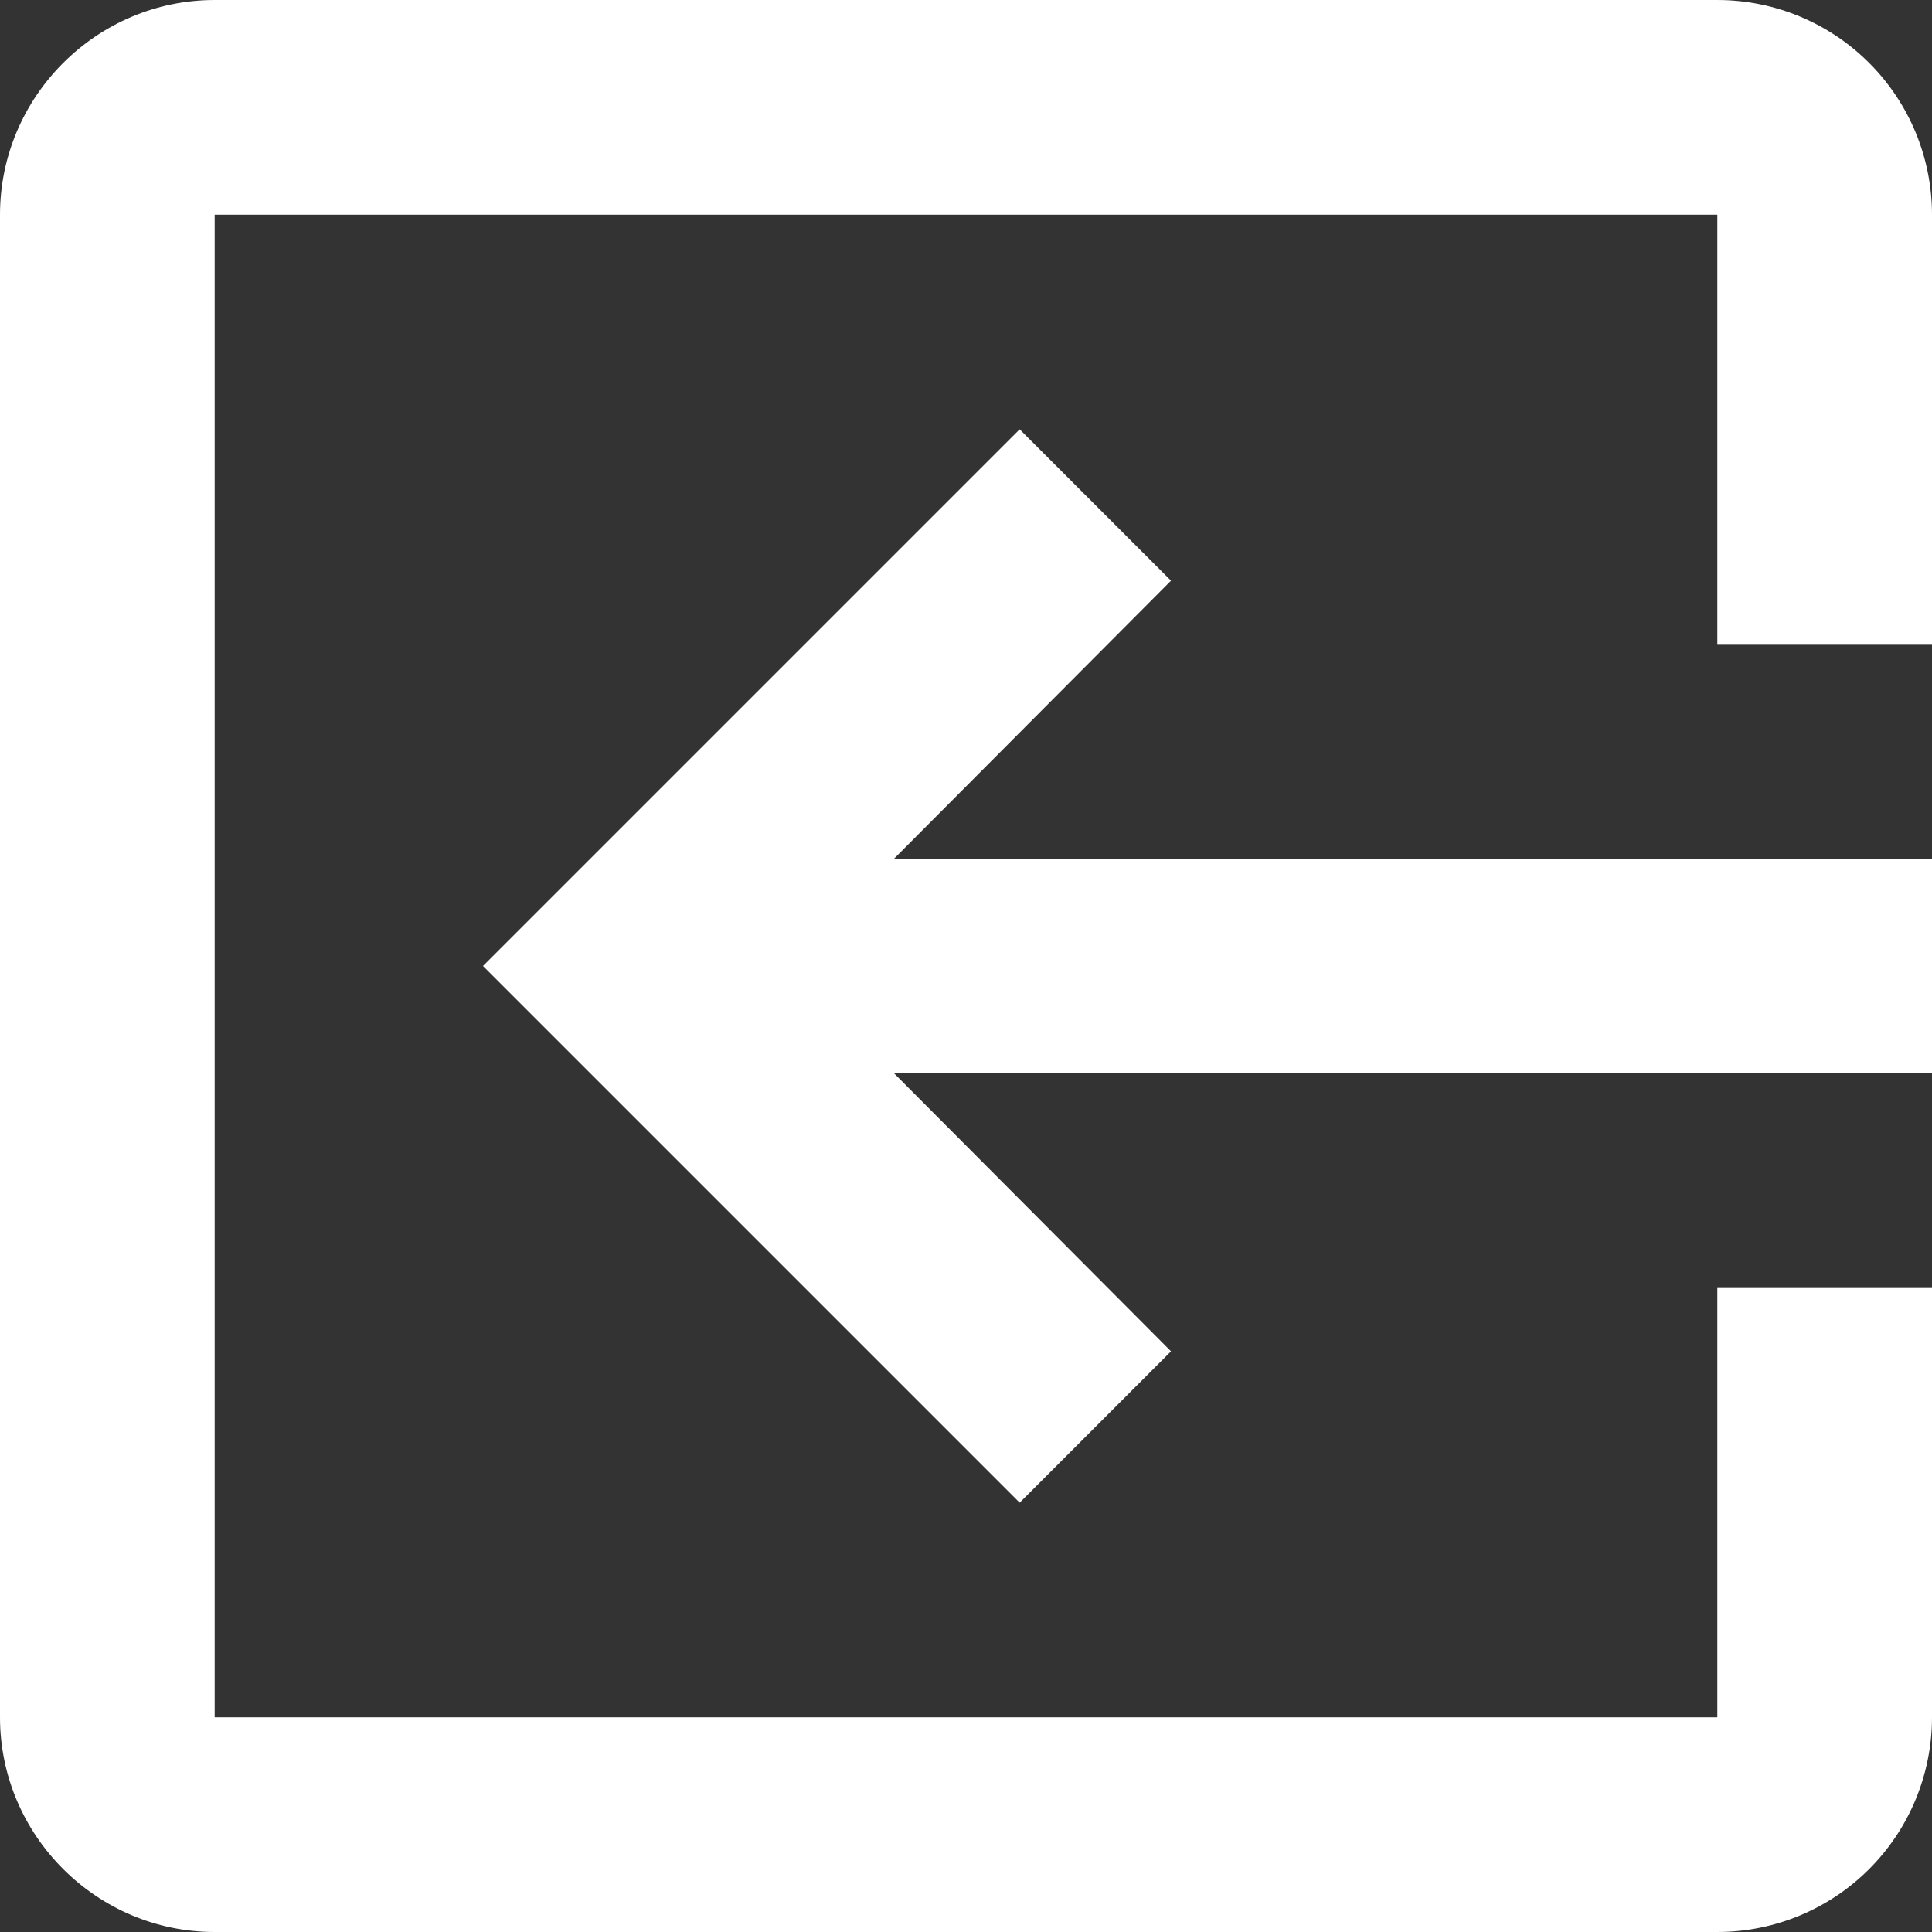 <svg width="64" height="64" viewBox="0 0 64 64" fill="none" xmlns="http://www.w3.org/2000/svg">
<rect x="0" y="0" width="64" height="64" fill="#333333" stroke="none"/>
<path d="M38.791 44.764L33.778 49.778L16 32L33.778 14.222L38.791 19.236L29.618 28.444H64V35.556H29.618L38.791 44.764ZM7.111 0H56.889C58.775 0 60.584 0.749 61.917 2.083C63.251 3.416 64 5.225 64 7.111V21.333H56.889V7.111H7.111V56.889H56.889V42.667H64V56.889C64 58.775 63.251 60.584 61.917 61.917C60.584 63.251 58.775 64 56.889 64H7.111C3.2 64 0 60.8 0 56.889V7.111C0 3.2 3.2 0 7.111 0Z" fill="white"/>
</svg>
